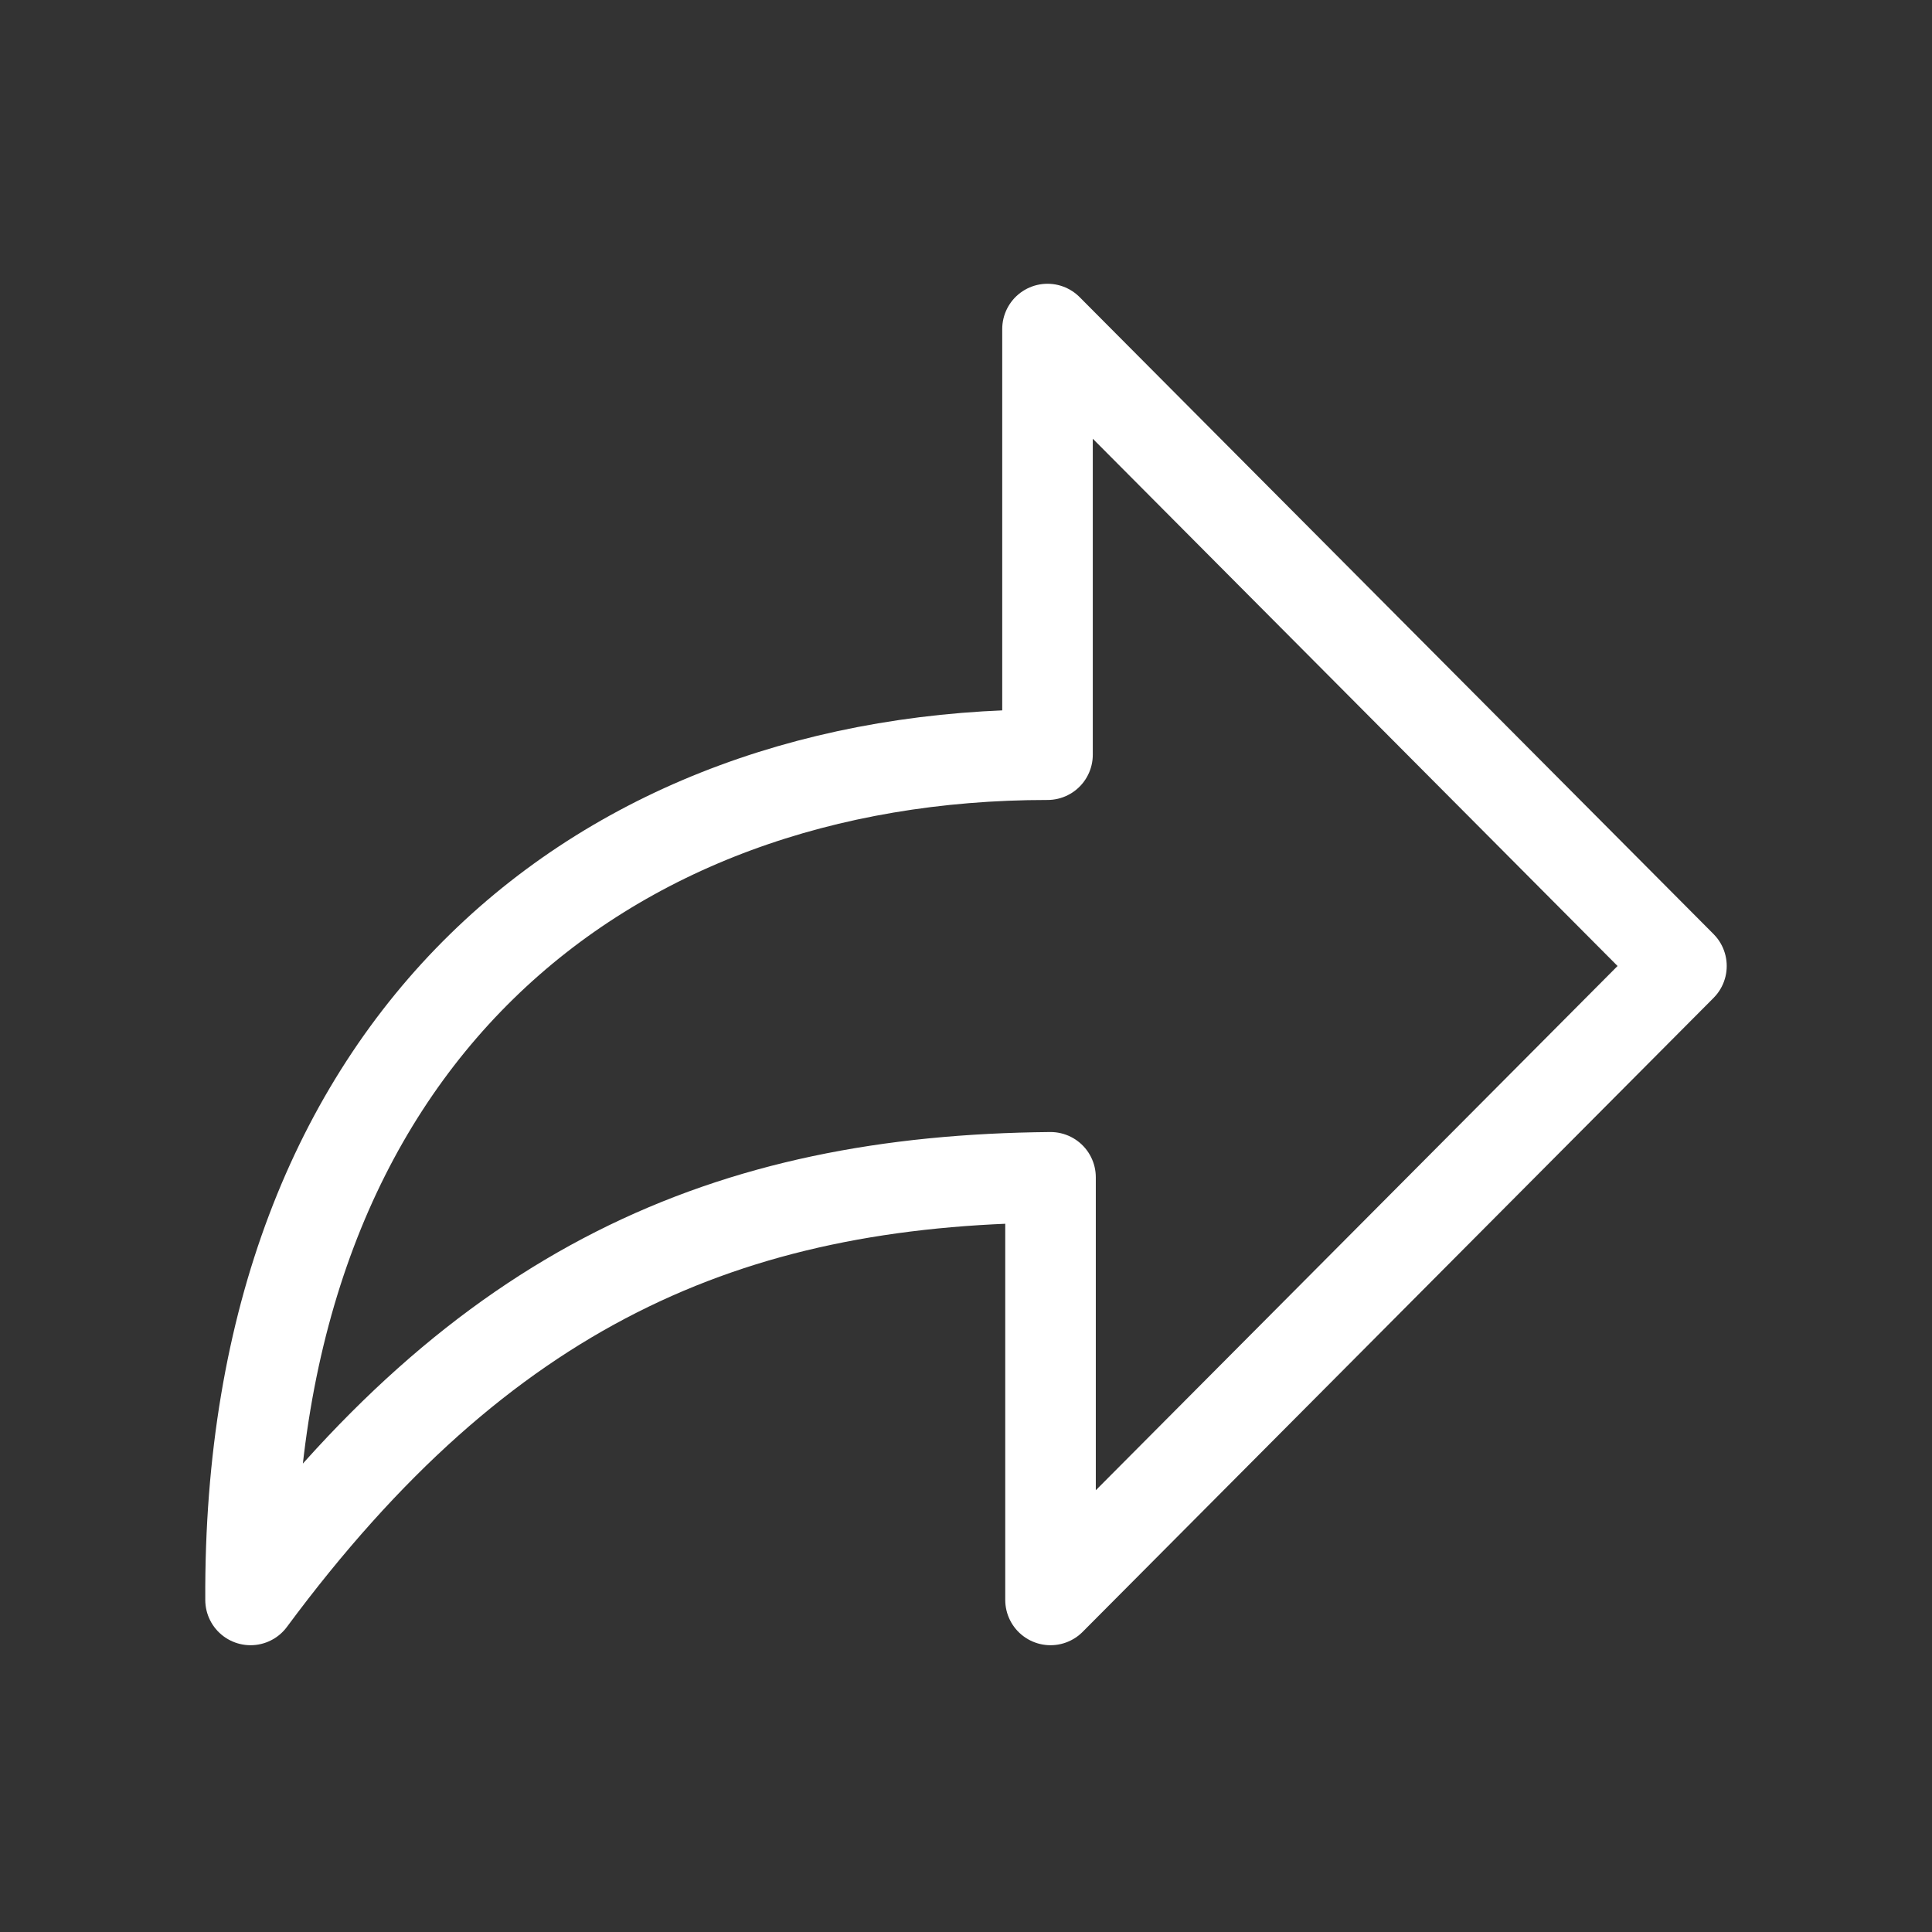 <svg xmlns="http://www.w3.org/2000/svg" viewBox="0 0 64 64"><rect x="0" y="0" width="64" height="64" fill="#333333" stroke="none"/><path d="M34.7 25V10.9l21 21.1-20.9 21V39c-10.7.1-18.8 3.6-26.5 14C8.2 34.4 20 25 34.7 25V10.9" fill="none" stroke="#fff" stroke-width="3" stroke-linecap="round" stroke-linejoin="round" stroke-miterlimit="10"/></svg>
